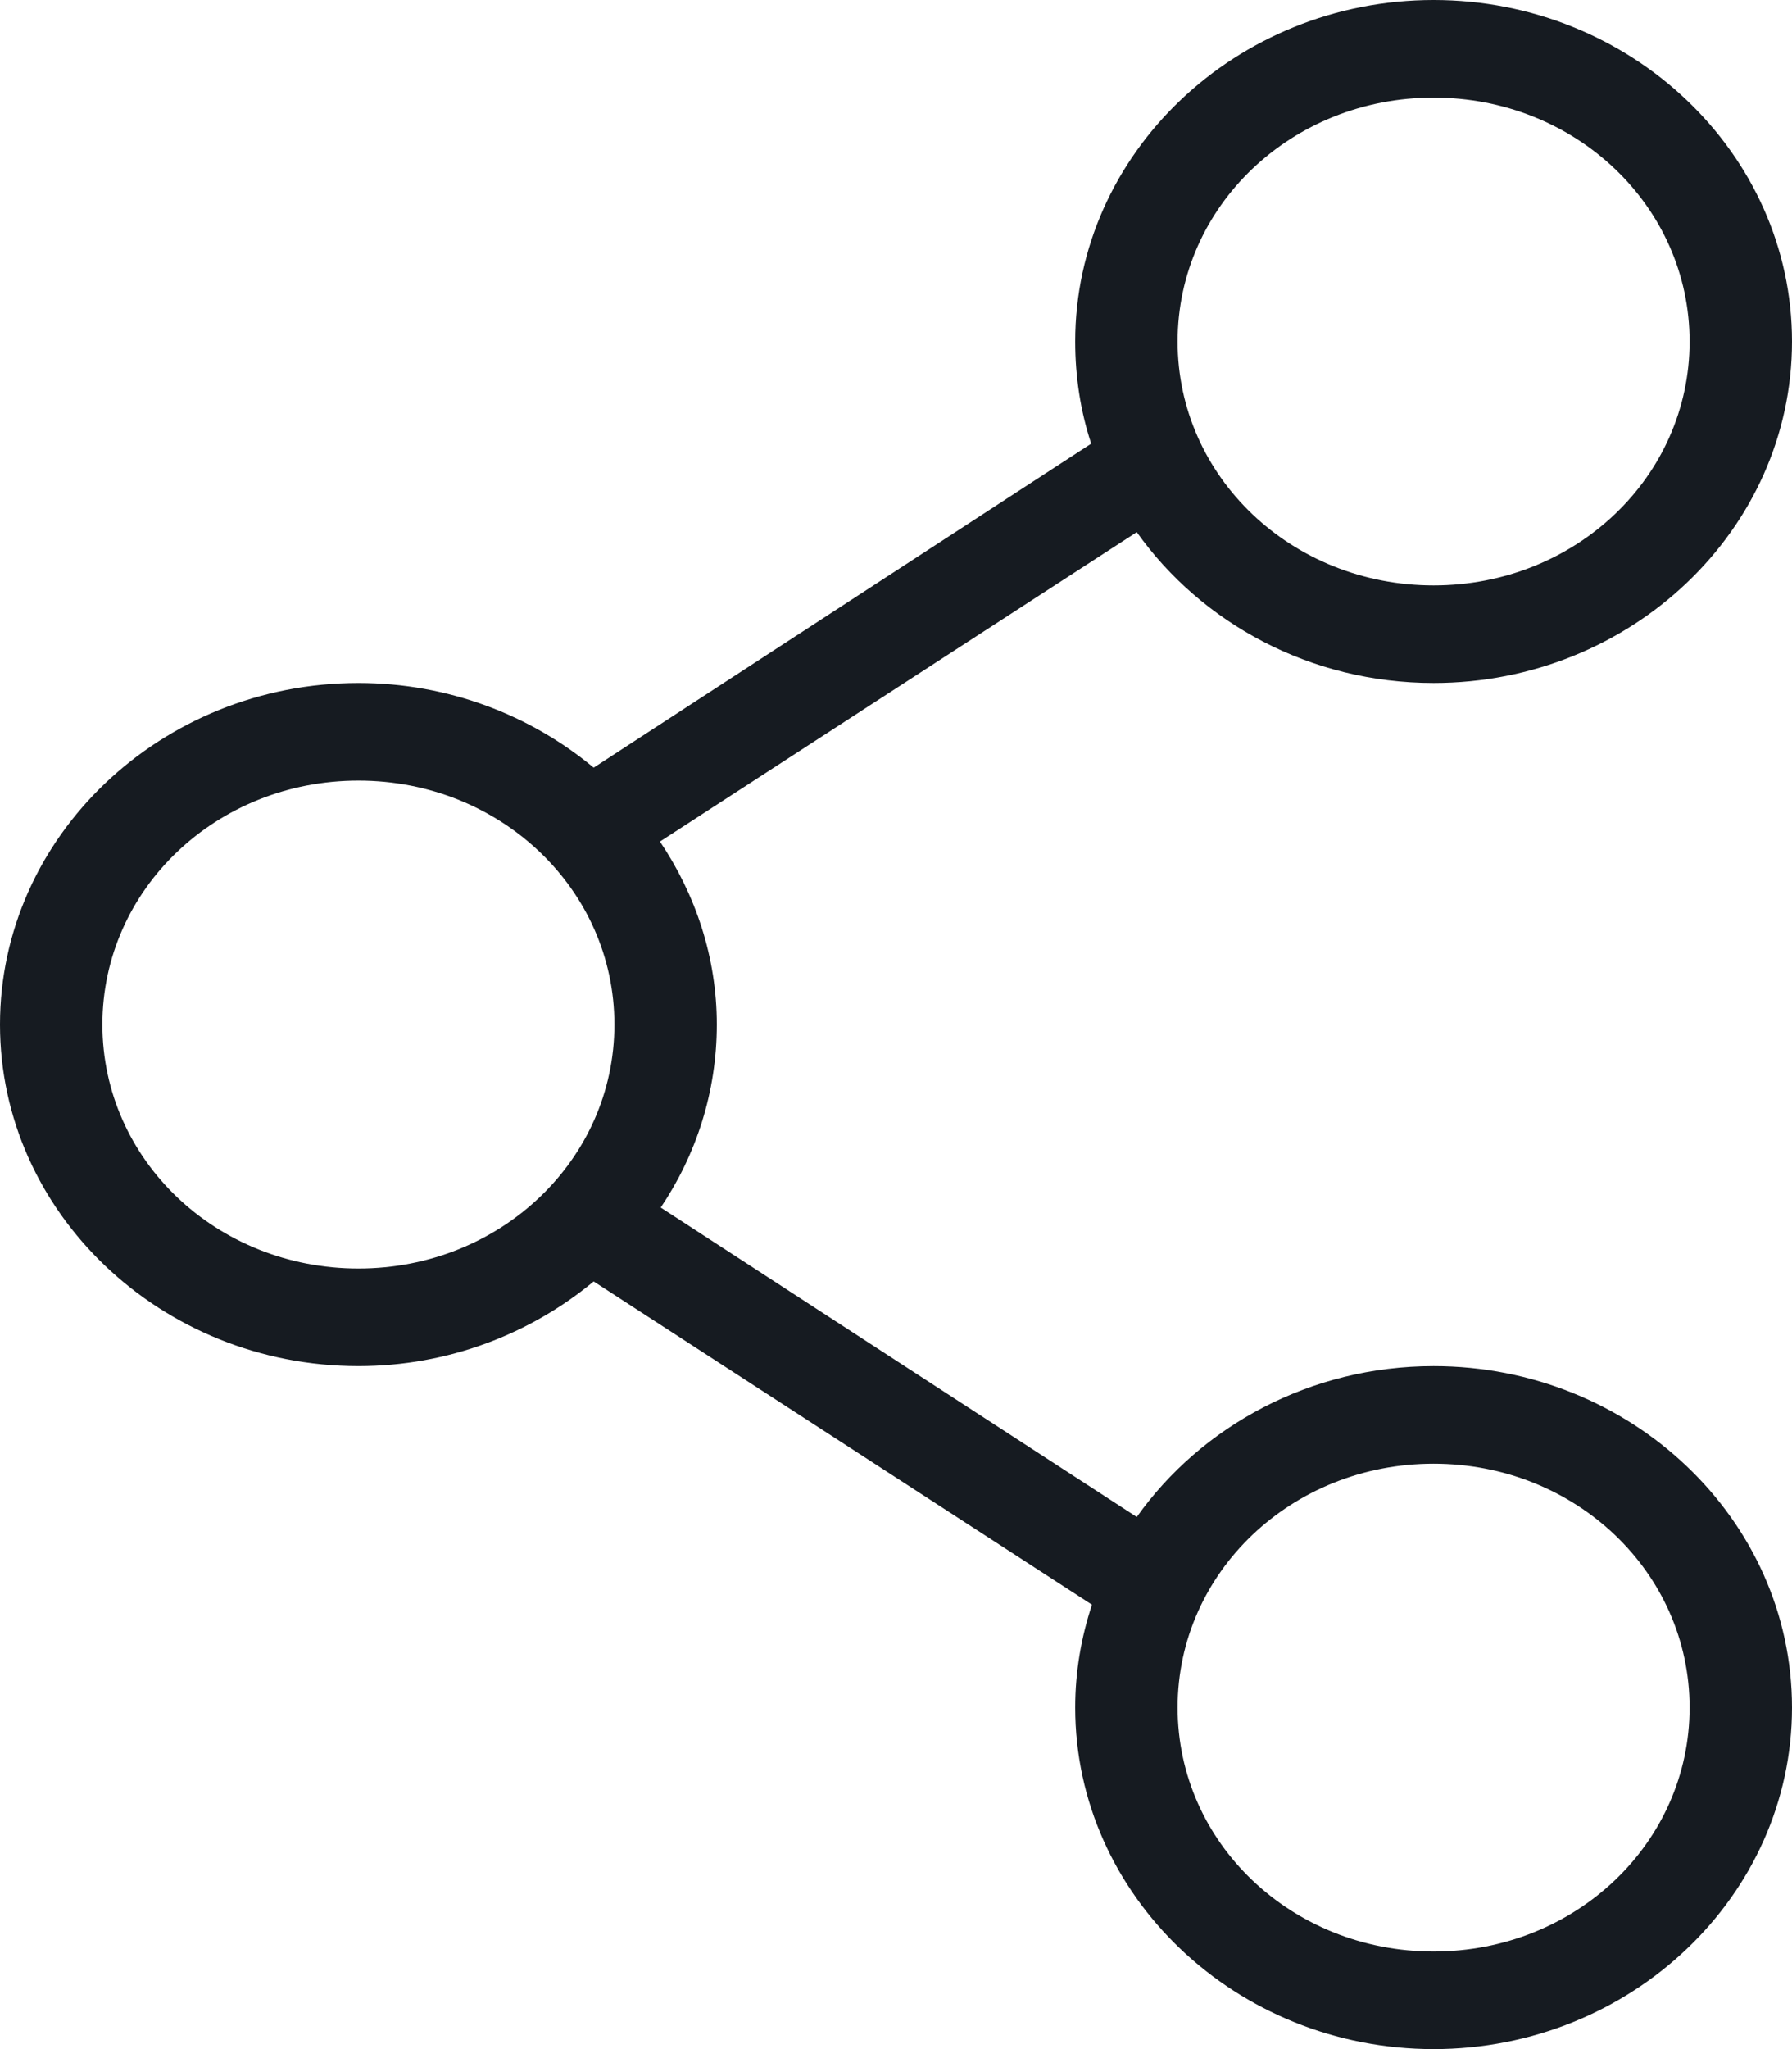 <svg width="14" height="16" viewBox="0 0 14 16" fill="none" xmlns="http://www.w3.org/2000/svg">
<path d="M11.2 0C9.658 0 8.4 1.198 8.4 2.667C8.4 2.944 8.442 3.213 8.525 3.464L4.638 5.994C4.145 5.584 3.502 5.333 2.8 5.333C1.258 5.333 0 6.532 0 8C0 9.468 1.258 10.667 2.8 10.667C3.502 10.667 4.145 10.415 4.638 10.006L8.531 12.53C8.447 12.784 8.4 13.053 8.4 13.333C8.4 14.802 9.658 16 11.2 16C12.742 16 14 14.802 14 13.333C14 11.865 12.742 10.667 11.2 10.667C10.236 10.667 9.385 11.136 8.881 11.845L5.162 9.429C5.44 9.015 5.6 8.525 5.6 8C5.6 7.474 5.434 6.985 5.156 6.571L8.881 4.155C9.385 4.864 10.236 5.333 11.2 5.333C12.742 5.333 14 4.135 14 2.667C14 1.198 12.742 0 11.2 0V0ZM11.2 0.762C12.309 0.762 13.2 1.61 13.2 2.667C13.2 3.723 12.309 4.571 11.2 4.571C10.091 4.571 9.2 3.723 9.2 2.667C9.2 1.61 10.091 0.762 11.2 0.762ZM2.8 6.095C3.909 6.095 4.8 6.944 4.8 8C4.8 9.056 3.909 9.905 2.8 9.905C1.691 9.905 0.8 9.056 0.8 8C0.8 6.944 1.691 6.095 2.8 6.095ZM11.2 11.429C12.309 11.429 13.2 12.277 13.2 13.333C13.2 14.39 12.309 15.238 11.2 15.238C10.091 15.238 9.2 14.39 9.2 13.333C9.2 12.277 10.091 11.429 11.2 11.429V11.429Z" fill="#161B21"/>
</svg>
